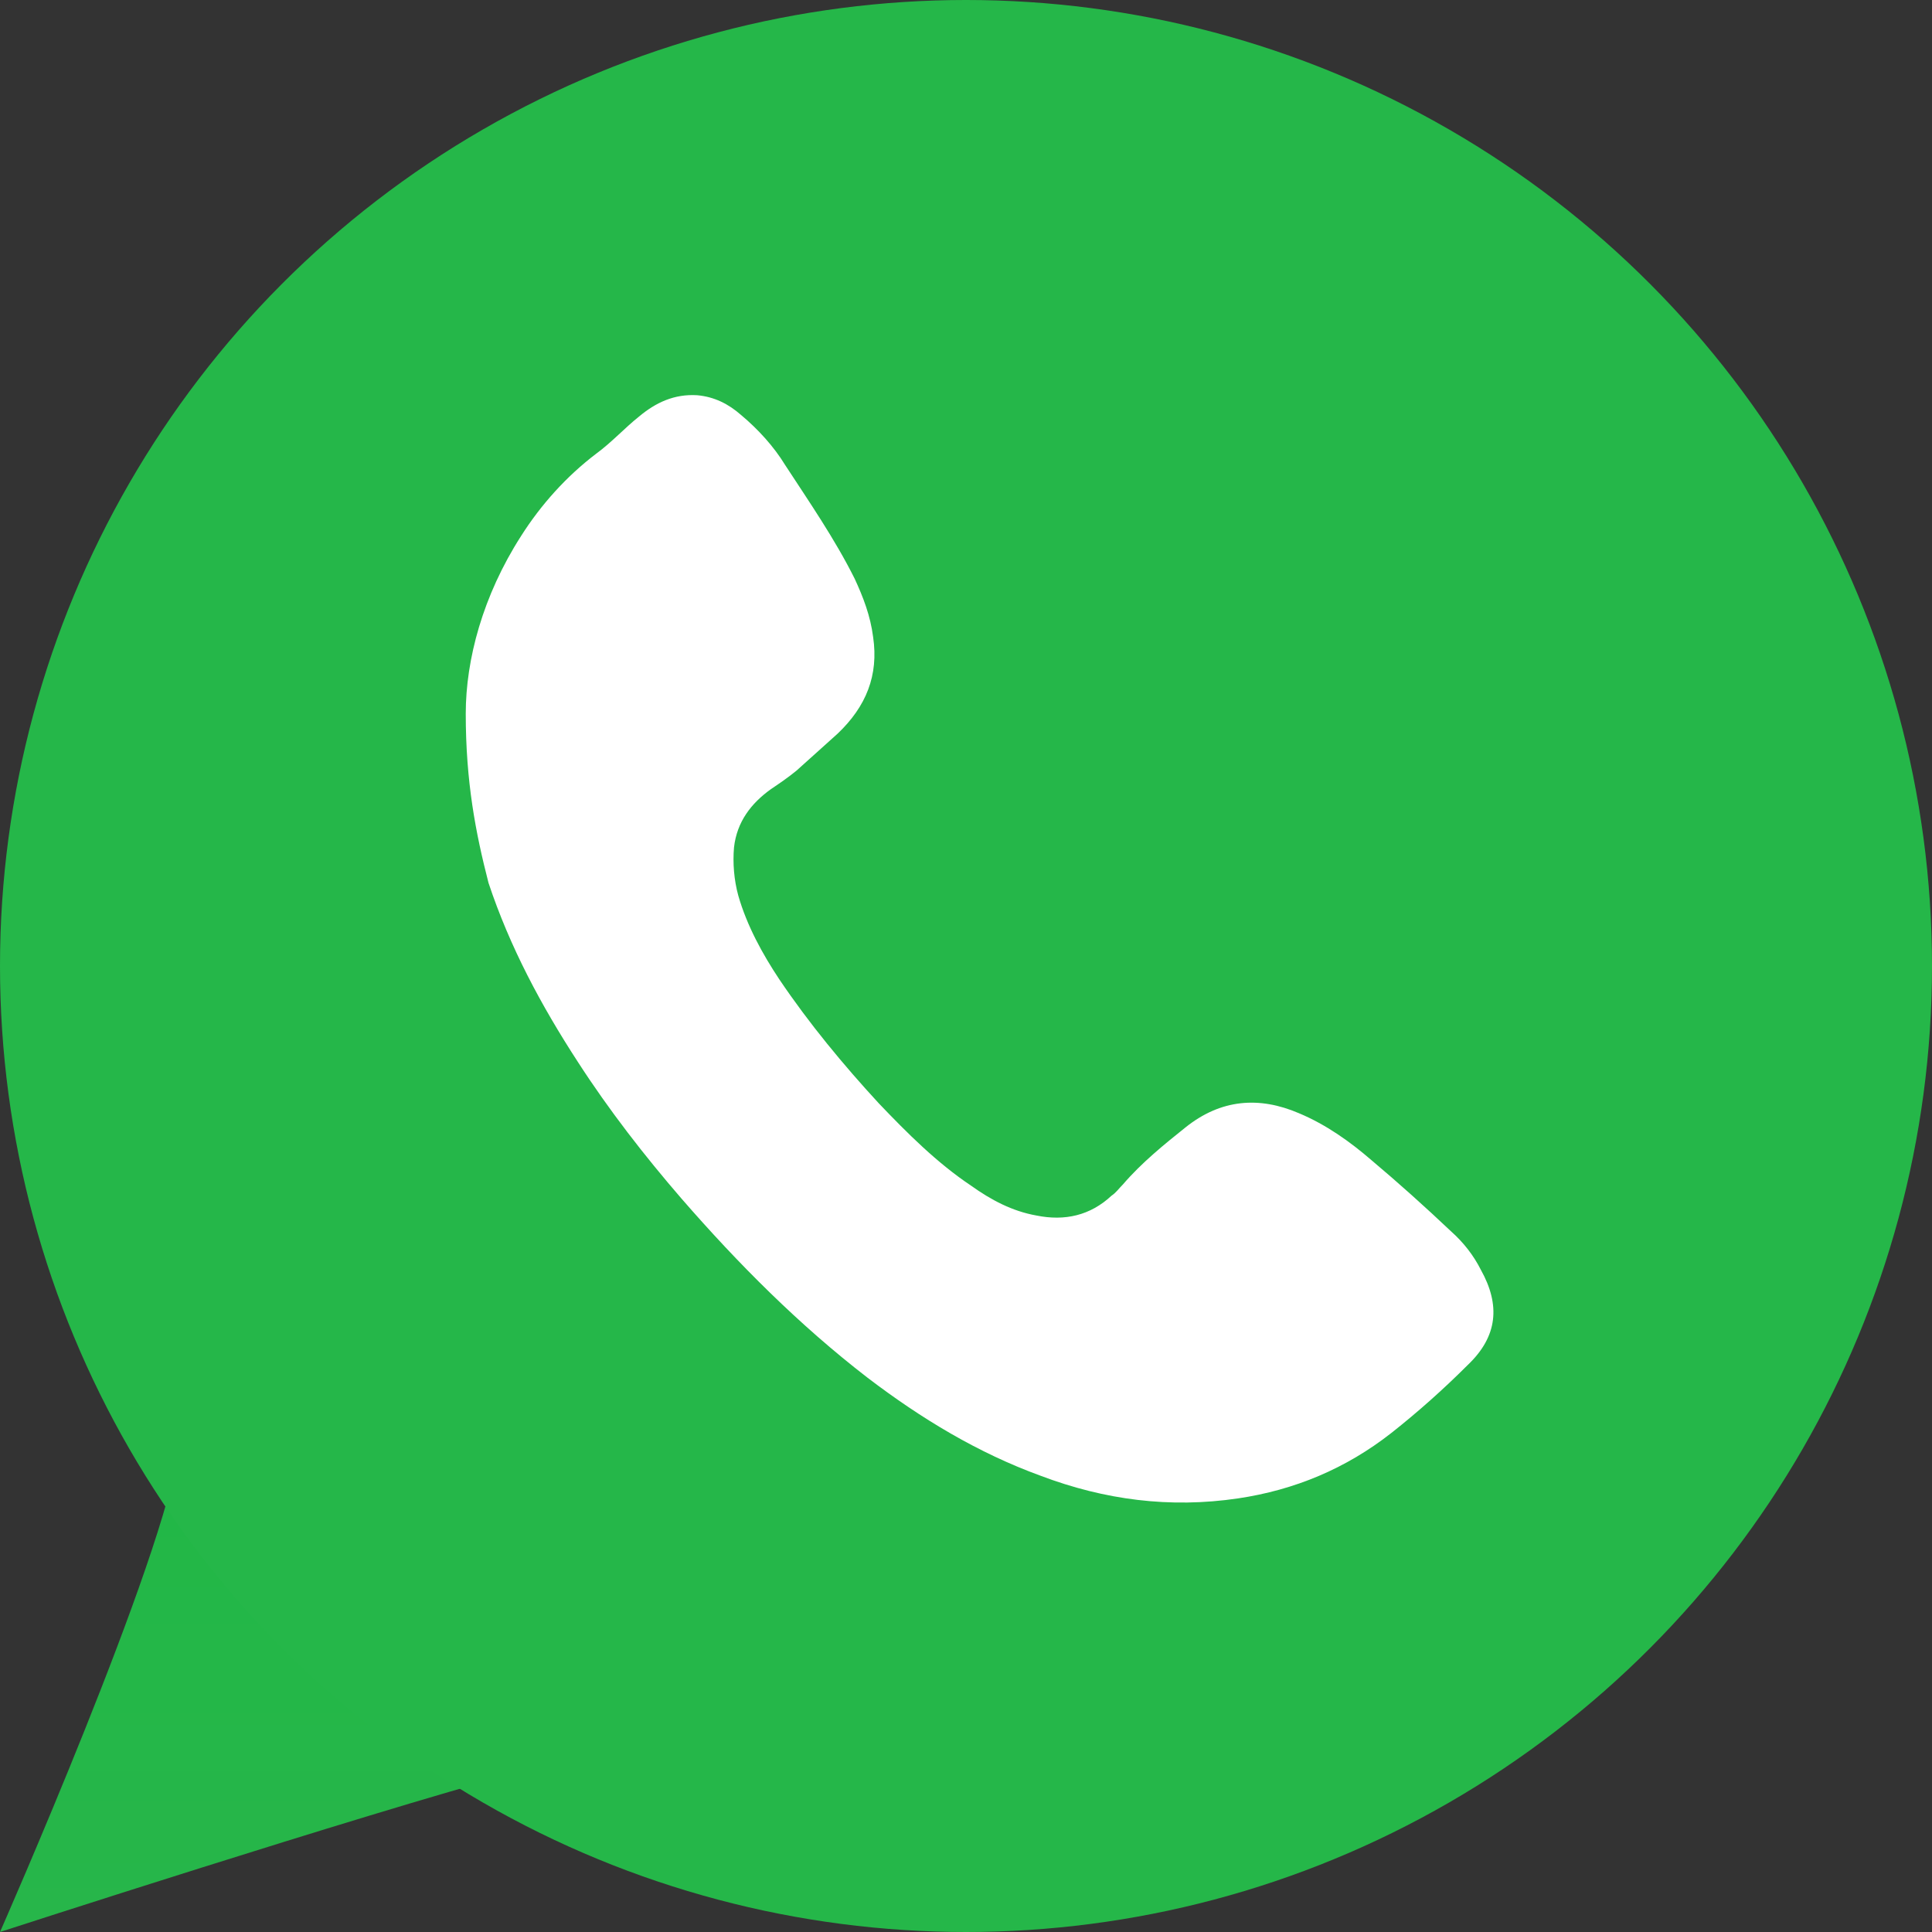 <svg width="14" height="14" viewBox="0 0 14 14" fill="none" xmlns="http://www.w3.org/2000/svg">
<rect x="0" y="0" width="14" height="14" fill="#333333" stroke="none"/>
<path d="M0.267 6.871C0.267 8.2 0.638 9.436 1.296 10.487C1.204 11.27 0 14 0 14C0 14 2.603 13.155 3.744 12.846C4.742 13.413 5.904 13.742 7.139 13.742L0.267 6.871Z" fill="url(#paint0_linear)"/>
<circle cx="7" cy="7" r="7" fill="#25B749"/>
<path d="M3.375 5.172C3.375 4.78 3.498 4.317 3.776 3.884C3.92 3.657 4.105 3.451 4.321 3.287C4.434 3.204 4.527 3.101 4.63 3.019C4.753 2.916 4.887 2.854 5.052 2.864C5.175 2.875 5.278 2.926 5.371 3.008C5.494 3.111 5.607 3.235 5.689 3.369C5.864 3.637 6.049 3.905 6.193 4.193C6.255 4.327 6.307 4.461 6.327 4.616C6.368 4.894 6.276 5.12 6.07 5.316C5.967 5.409 5.875 5.491 5.772 5.584C5.71 5.635 5.648 5.677 5.587 5.718C5.443 5.821 5.34 5.955 5.319 6.14C5.309 6.254 5.319 6.377 5.35 6.49C5.412 6.707 5.525 6.913 5.648 7.098C5.864 7.418 6.111 7.716 6.368 7.995C6.574 8.211 6.79 8.427 7.037 8.592C7.181 8.695 7.335 8.777 7.51 8.808C7.716 8.85 7.901 8.808 8.055 8.664C8.086 8.644 8.107 8.613 8.138 8.582C8.271 8.427 8.436 8.293 8.59 8.17C8.847 7.964 9.125 7.943 9.413 8.067C9.609 8.149 9.783 8.273 9.938 8.407C10.133 8.571 10.329 8.747 10.514 8.922C10.606 9.004 10.678 9.097 10.73 9.2C10.874 9.457 10.853 9.684 10.637 9.89C10.462 10.065 10.277 10.23 10.082 10.384C9.753 10.642 9.382 10.797 8.971 10.858C8.477 10.931 8.004 10.869 7.541 10.694C7.088 10.529 6.677 10.281 6.286 9.983C5.792 9.602 5.35 9.159 4.938 8.685C4.671 8.376 4.414 8.046 4.188 7.696C3.92 7.284 3.694 6.861 3.54 6.398C3.447 6.037 3.375 5.666 3.375 5.172Z" fill="white"/>
<defs>
<linearGradient id="paint0_linear" x1="7" y1="-1.15333e-06" x2="7" y2="14" gradientUnits="userSpaceOnUse">
<stop stop-color="#11BC3C"/>
<stop offset="1" stop-color="#27B64A"/>
</linearGradient>
</defs>
</svg>

